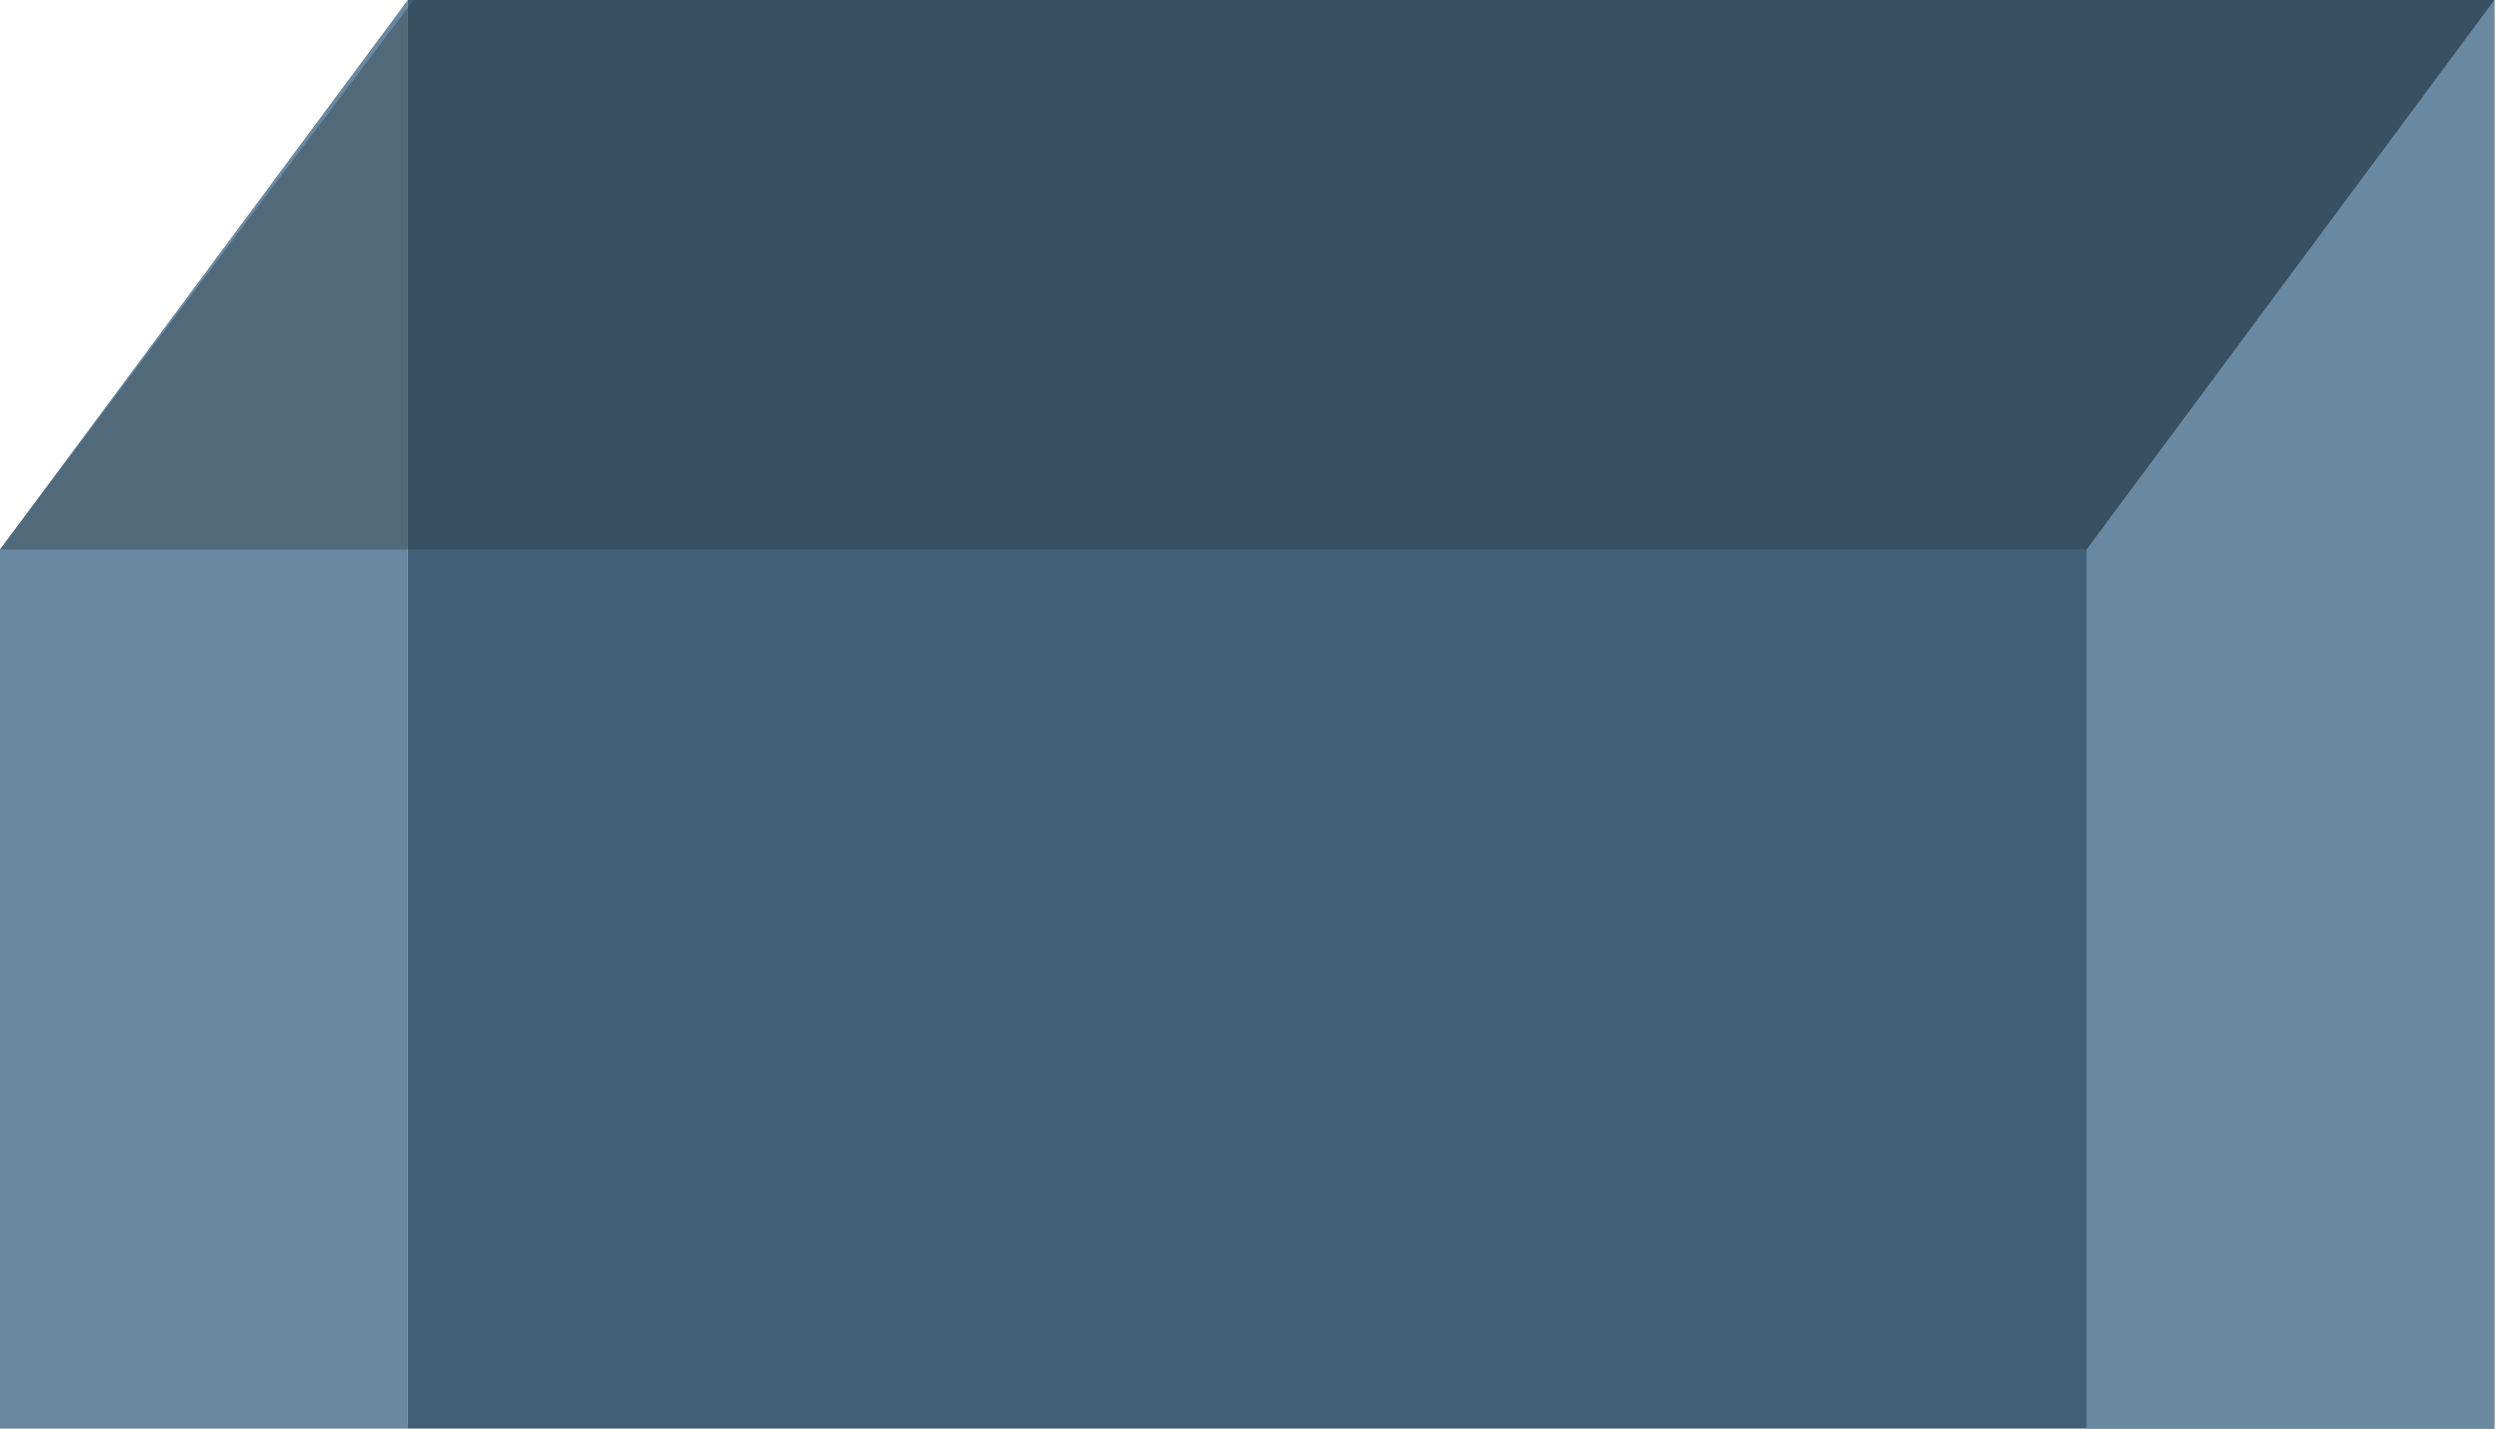 <?xml version="1.0" encoding="UTF-8"?>
<svg width="140px" height="80px" viewBox="0 0 140 80" version="1.1" xmlns="http://www.w3.org/2000/svg" xmlns:xlink="http://www.w3.org/1999/xlink">
    <!-- Generator: Sketch 63.1 (92452) - https://sketch.com -->
    <title>top</title>
    <desc>Created with Sketch.</desc>
    <g id="Page-1" stroke="none" stroke-width="1" fill="none" fill-rule="evenodd">
        <g id="Plennum" transform="translate(-50, -76)">
            <g id="top" transform="translate(50, 76)">
                <polygon id="Path-35" fill="#6A889F" points="-4.07859333e-13 30.769 22.837 0 22.837 80 -4.00807743e-13 80"></polygon>
                <polygon id="Rectangle" fill="#415F76" points="22.837 0 139.683 0 139.683 80 22.837 80"></polygon>
                <polygon id="Path-5" fill="#6A889F" points="139.683 0 139.683 80 116.847 80 116.847 30.769"></polygon>
                <polygon id="Path-34" fill-opacity="0.4" fill="#2A3A47" points="0 30.769 23.159 0 139.683 0 116.847 30.769"></polygon>
            </g>
        </g>
    </g>
</svg>